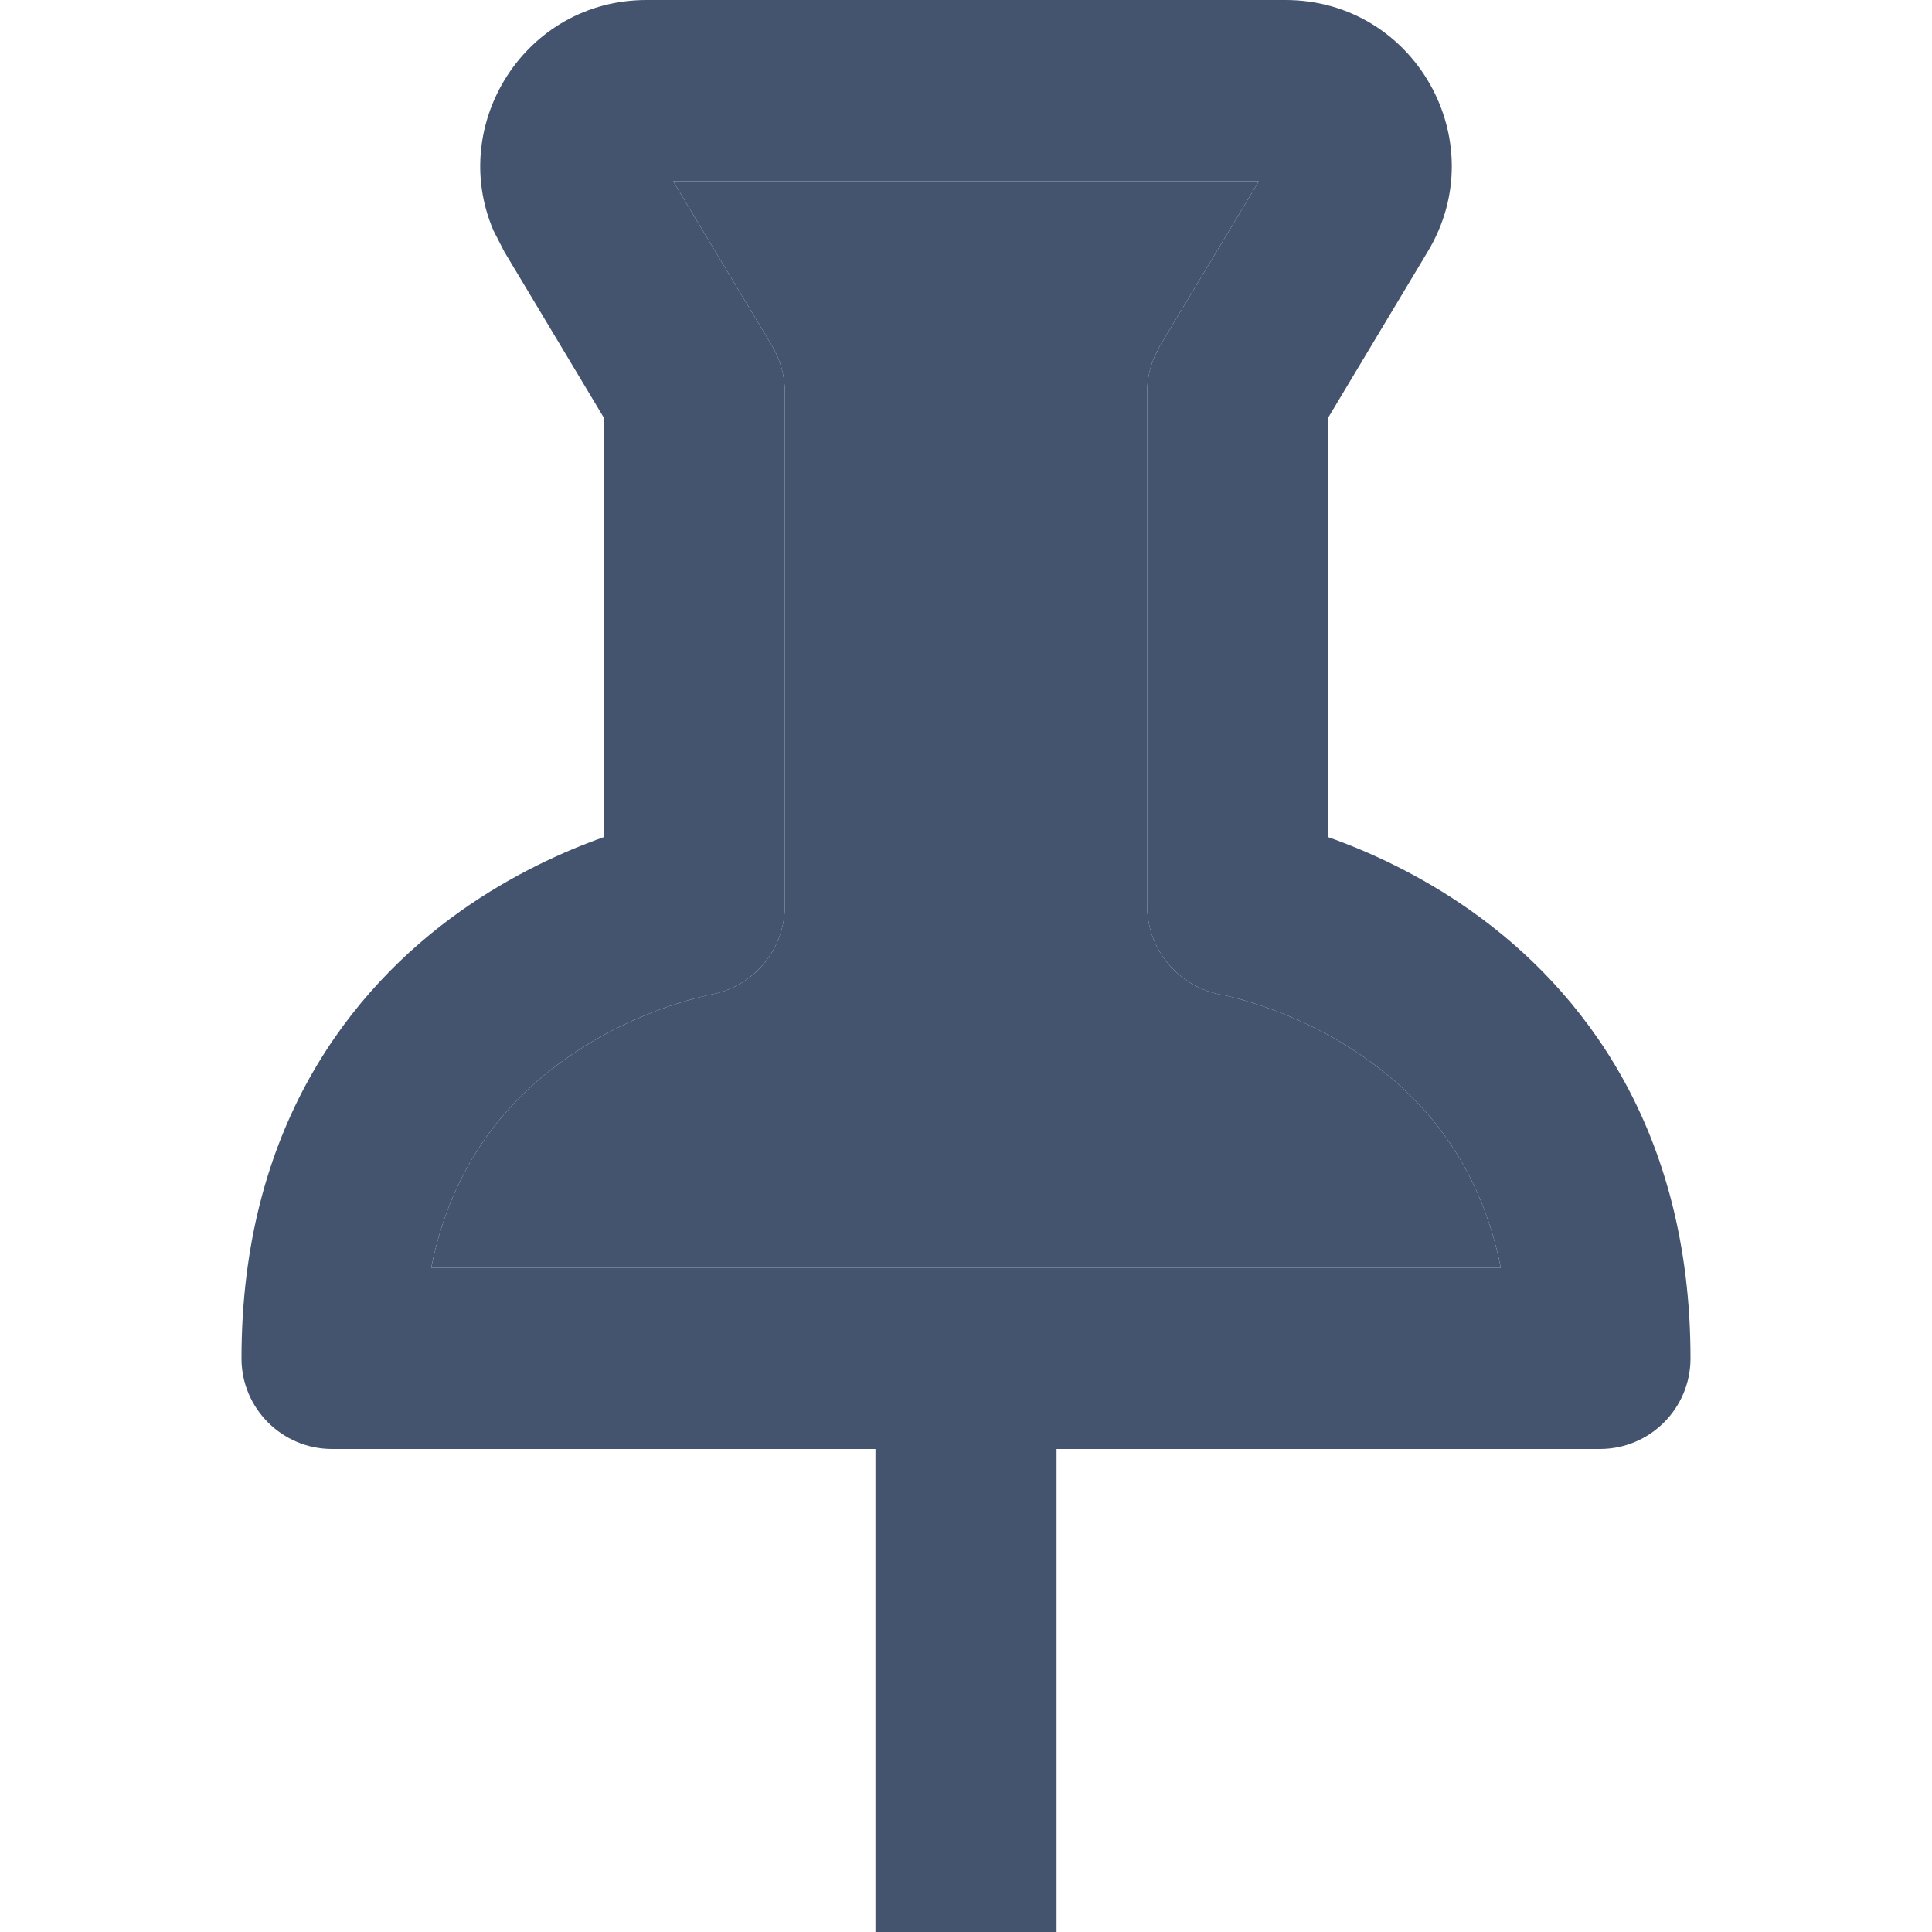 <svg width="16" height="16" viewBox="0 0 16 16" fill="none" xmlns="http://www.w3.org/2000/svg">
<path d="M5.354 0C4.352 0 3.709 1.025 4.086 1.908L4.175 2.082L5 3.458V6.933C4.675 7.048 4.247 7.239 3.816 7.544C2.898 8.194 2 9.347 2 11.25C2 11.664 2.336 12 2.75 12H7.25V16H8.75V12H13.25C13.664 12 14 11.664 14 11.25C14 9.347 13.102 8.194 12.184 7.544C11.753 7.239 11.325 7.048 11 6.933V3.458L11.825 2.082C12.375 1.166 11.715 0 10.646 0H5.354ZM9.606 2.864L9.561 2.954C9.521 3.047 9.5 3.148 9.5 3.25V7.5C9.5 7.867 9.765 8.18 10.127 8.24L10.128 8.239C10.13 8.24 10.132 8.241 10.135 8.241C10.148 8.244 10.17 8.249 10.201 8.257C10.263 8.272 10.357 8.298 10.473 8.338C10.706 8.419 11.013 8.554 11.316 8.769C11.779 9.096 12.254 9.621 12.429 10.5H3.571C3.746 9.621 4.221 9.096 4.684 8.769C4.987 8.554 5.294 8.419 5.527 8.338C5.643 8.298 5.737 8.272 5.799 8.257C5.83 8.249 5.852 8.244 5.865 8.241L5.873 8.239C6.235 8.179 6.5 7.867 6.5 7.5V3.25C6.5 3.114 6.463 2.981 6.394 2.864L5.574 1.5H10.426L9.606 2.864Z" fill="#44546F"/>
<path d="M9.606 2.864L9.561 2.954C9.521 3.047 9.5 3.148 9.5 3.25V7.5C9.5 7.867 9.765 8.18 10.127 8.24L10.128 8.239C10.13 8.24 10.132 8.241 10.135 8.241C10.148 8.244 10.17 8.249 10.201 8.257C10.263 8.272 10.357 8.298 10.473 8.338C10.706 8.419 11.013 8.554 11.316 8.769C11.779 9.096 12.254 9.621 12.429 10.5H3.571C3.746 9.621 4.221 9.096 4.684 8.769C4.987 8.554 5.294 8.419 5.527 8.338C5.643 8.298 5.737 8.272 5.799 8.257C5.83 8.249 5.852 8.244 5.865 8.241L5.873 8.239C6.235 8.179 6.5 7.867 6.5 7.5V3.25C6.5 3.114 6.463 2.981 6.394 2.864L5.574 1.5H10.426L9.606 2.864Z" fill="#44546F"/>
</svg>
